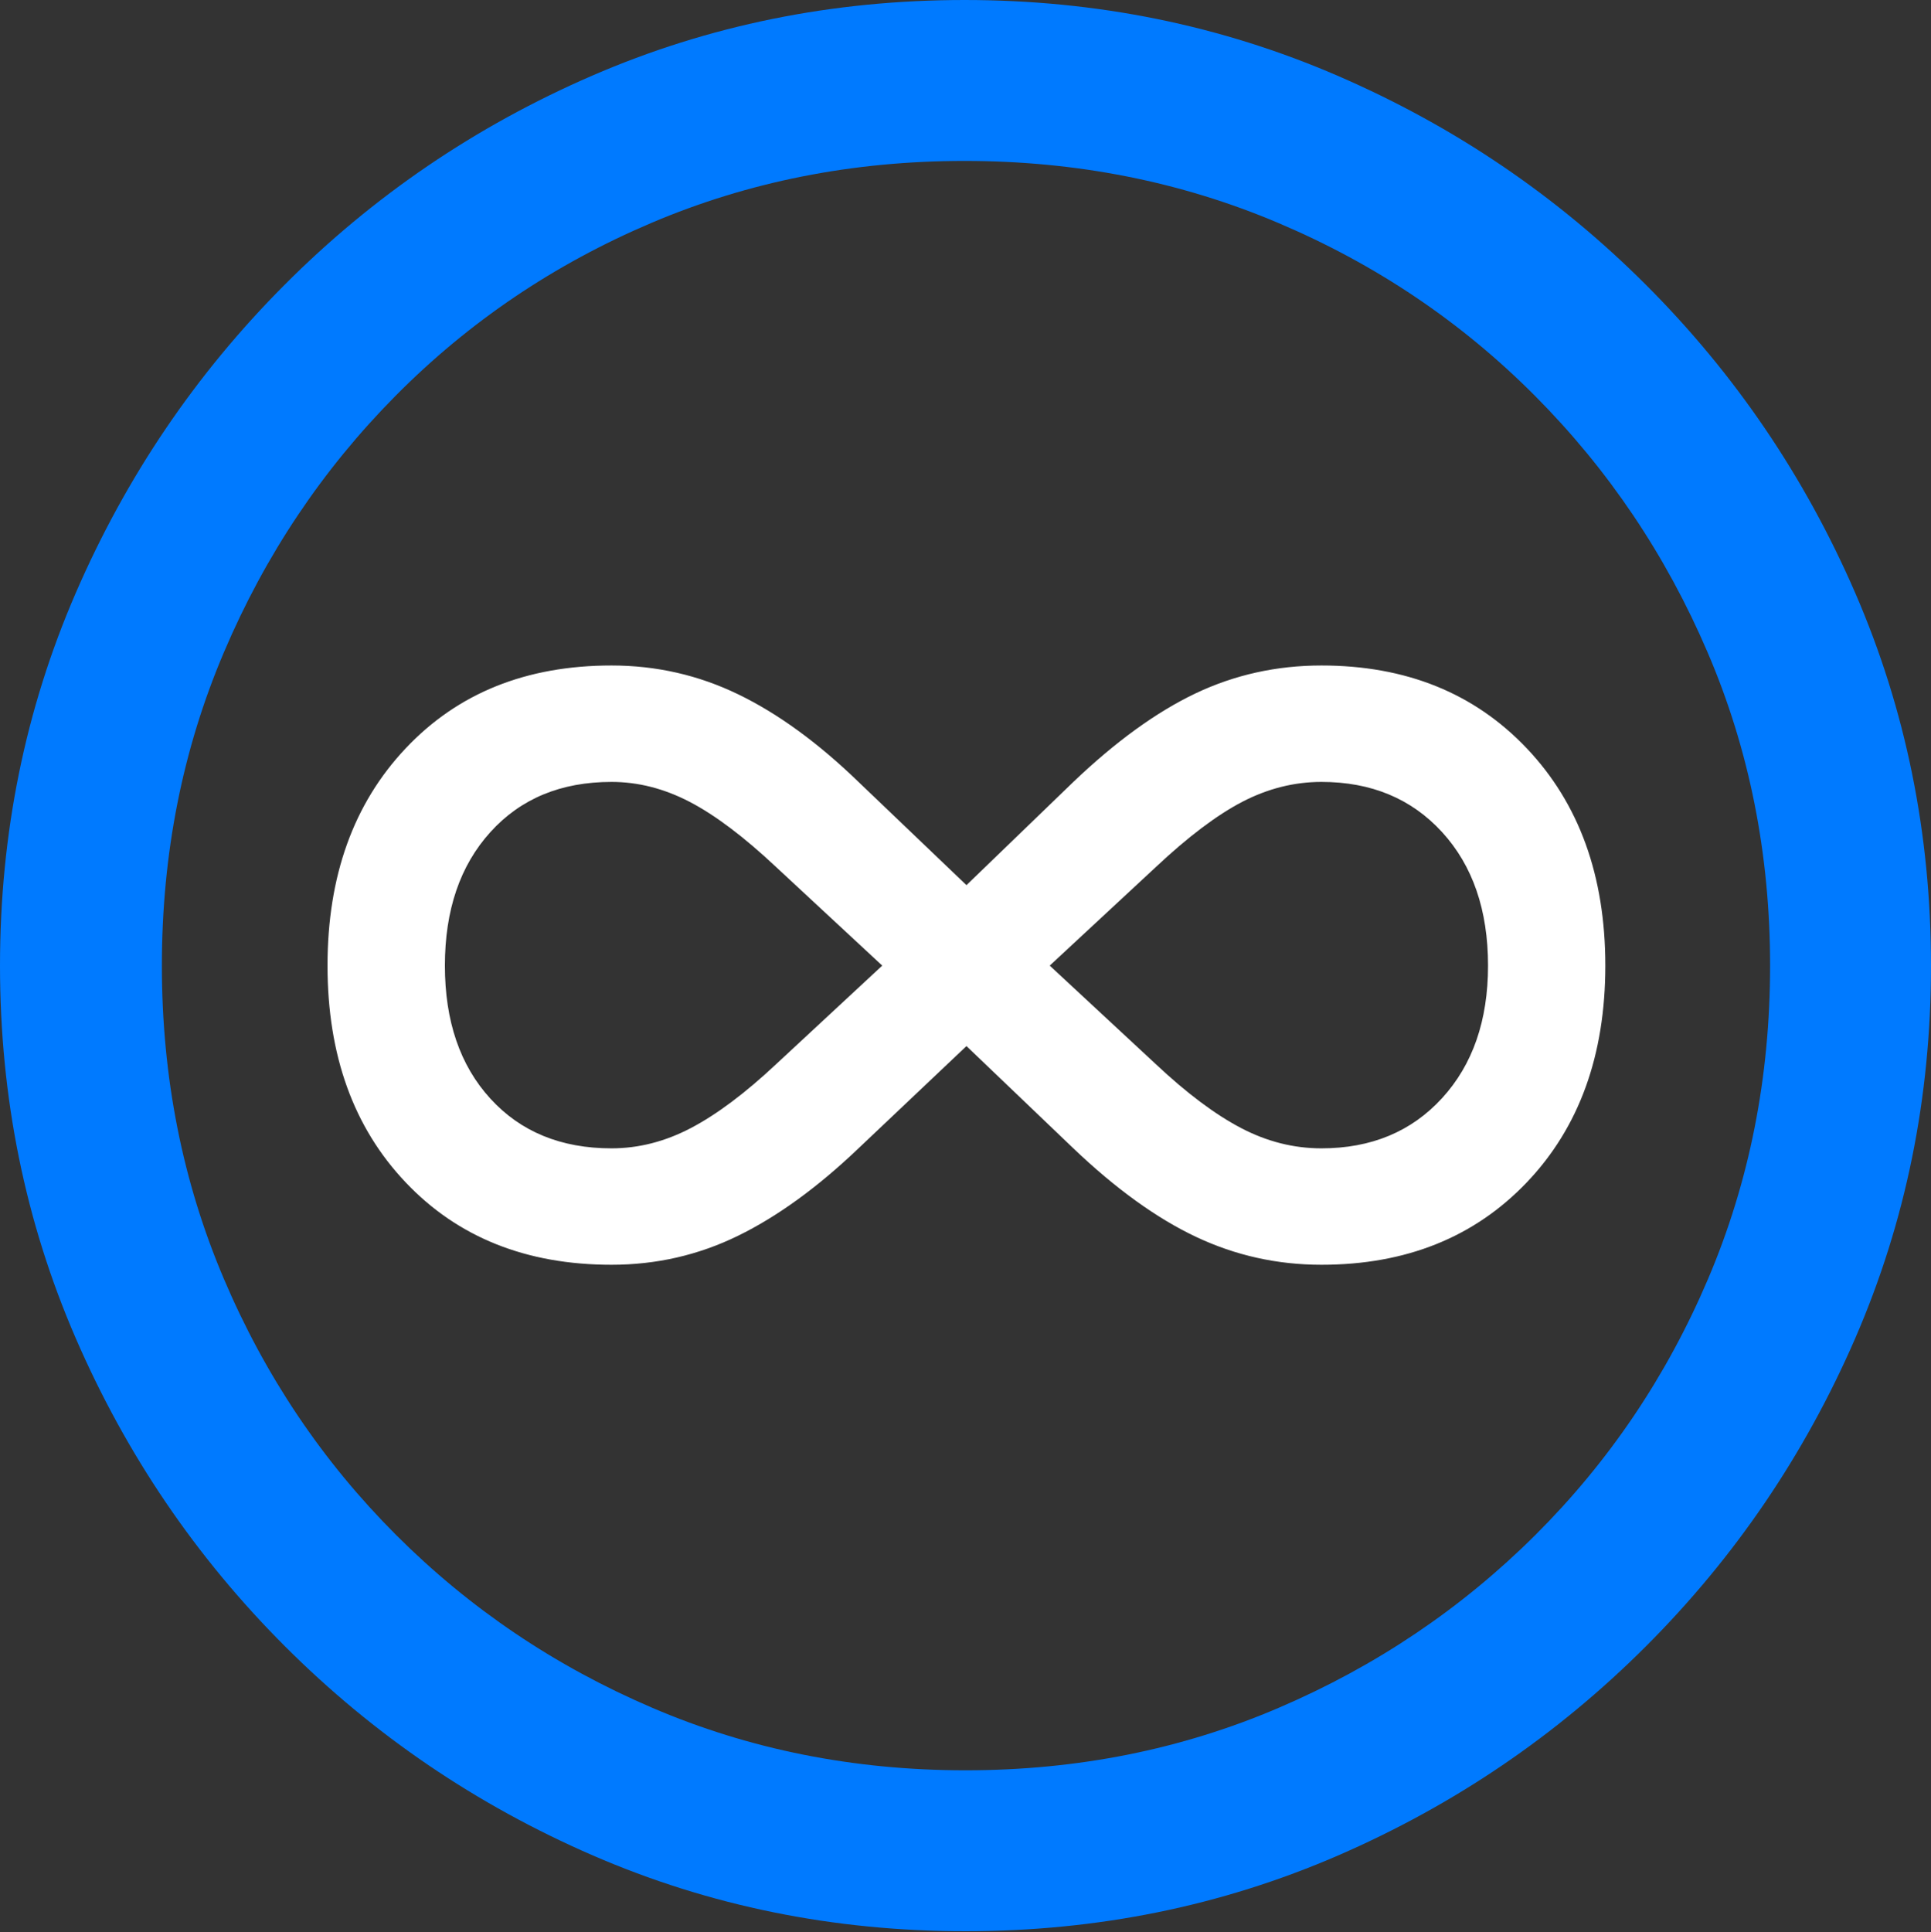 <?xml version="1.0" encoding="UTF-8"?>
<!--Generator: Apple Native CoreSVG 175.5-->
<!DOCTYPE svg
PUBLIC "-//W3C//DTD SVG 1.1//EN"
       "http://www.w3.org/Graphics/SVG/1.1/DTD/svg11.dtd">
<svg version="1.1" xmlns="http://www.w3.org/2000/svg" xmlns:xlink="http://www.w3.org/1999/xlink" width="19.922" height="19.932">
 <rect width="100%" height="100%" fill="#333333" stroke="none"/>
 <g>
  <rect height="19.932" opacity="0" width="19.922" x="0" y="0"/>
  <path d="M9.961 19.922Q12.002 19.922 13.804 19.141Q15.605 18.359 16.982 16.982Q18.359 15.605 19.141 13.804Q19.922 12.002 19.922 9.961Q19.922 7.92 19.141 6.118Q18.359 4.316 16.982 2.939Q15.605 1.562 13.799 0.781Q11.992 0 9.951 0Q7.91 0 6.108 0.781Q4.307 1.562 2.935 2.939Q1.562 4.316 0.781 6.118Q0 7.92 0 9.961Q0 12.002 0.781 13.804Q1.562 15.605 2.939 16.982Q4.316 18.359 6.118 19.141Q7.92 19.922 9.961 19.922ZM9.961 18.262Q8.232 18.262 6.729 17.617Q5.225 16.973 4.087 15.835Q2.949 14.697 2.31 13.193Q1.67 11.69 1.67 9.961Q1.67 8.232 2.31 6.729Q2.949 5.225 4.082 4.082Q5.215 2.939 6.719 2.3Q8.223 1.66 9.951 1.66Q11.68 1.66 13.188 2.3Q14.697 2.939 15.835 4.082Q16.973 5.225 17.617 6.729Q18.262 8.232 18.262 9.961Q18.262 11.69 17.622 13.193Q16.982 14.697 15.84 15.835Q14.697 16.973 13.193 17.617Q11.69 18.262 9.961 18.262Z" fill="#007aff"/>
  <path d="M3.379 9.961Q3.379 11.348 4.185 12.197Q4.99 13.047 6.309 13.047Q7.002 13.047 7.612 12.749Q8.223 12.451 8.857 11.846L9.971 10.791L11.074 11.846Q11.729 12.471 12.339 12.759Q12.949 13.047 13.633 13.047Q14.941 13.047 15.752 12.197Q16.562 11.348 16.562 9.961Q16.562 8.574 15.752 7.72Q14.941 6.865 13.633 6.865Q12.94 6.865 12.334 7.153Q11.729 7.441 11.074 8.066L9.971 9.131L8.857 8.066Q8.232 7.461 7.617 7.163Q7.002 6.865 6.309 6.865Q4.99 6.865 4.185 7.72Q3.379 8.574 3.379 9.961ZM4.59 9.961Q4.59 9.102 5.059 8.584Q5.527 8.066 6.309 8.066Q6.719 8.066 7.114 8.271Q7.51 8.477 8.008 8.945L9.102 9.961L8.008 10.977Q7.529 11.426 7.129 11.636Q6.729 11.846 6.309 11.846Q5.527 11.846 5.059 11.333Q4.59 10.82 4.59 9.961ZM10.83 9.961L11.924 8.945Q12.422 8.477 12.817 8.271Q13.213 8.066 13.633 8.066Q14.404 8.066 14.878 8.584Q15.352 9.102 15.352 9.961Q15.352 10.81 14.878 11.328Q14.404 11.846 13.633 11.846Q13.203 11.846 12.803 11.636Q12.402 11.426 11.924 10.977Z" fill="#ffffff"/>
 </g>
</svg>
